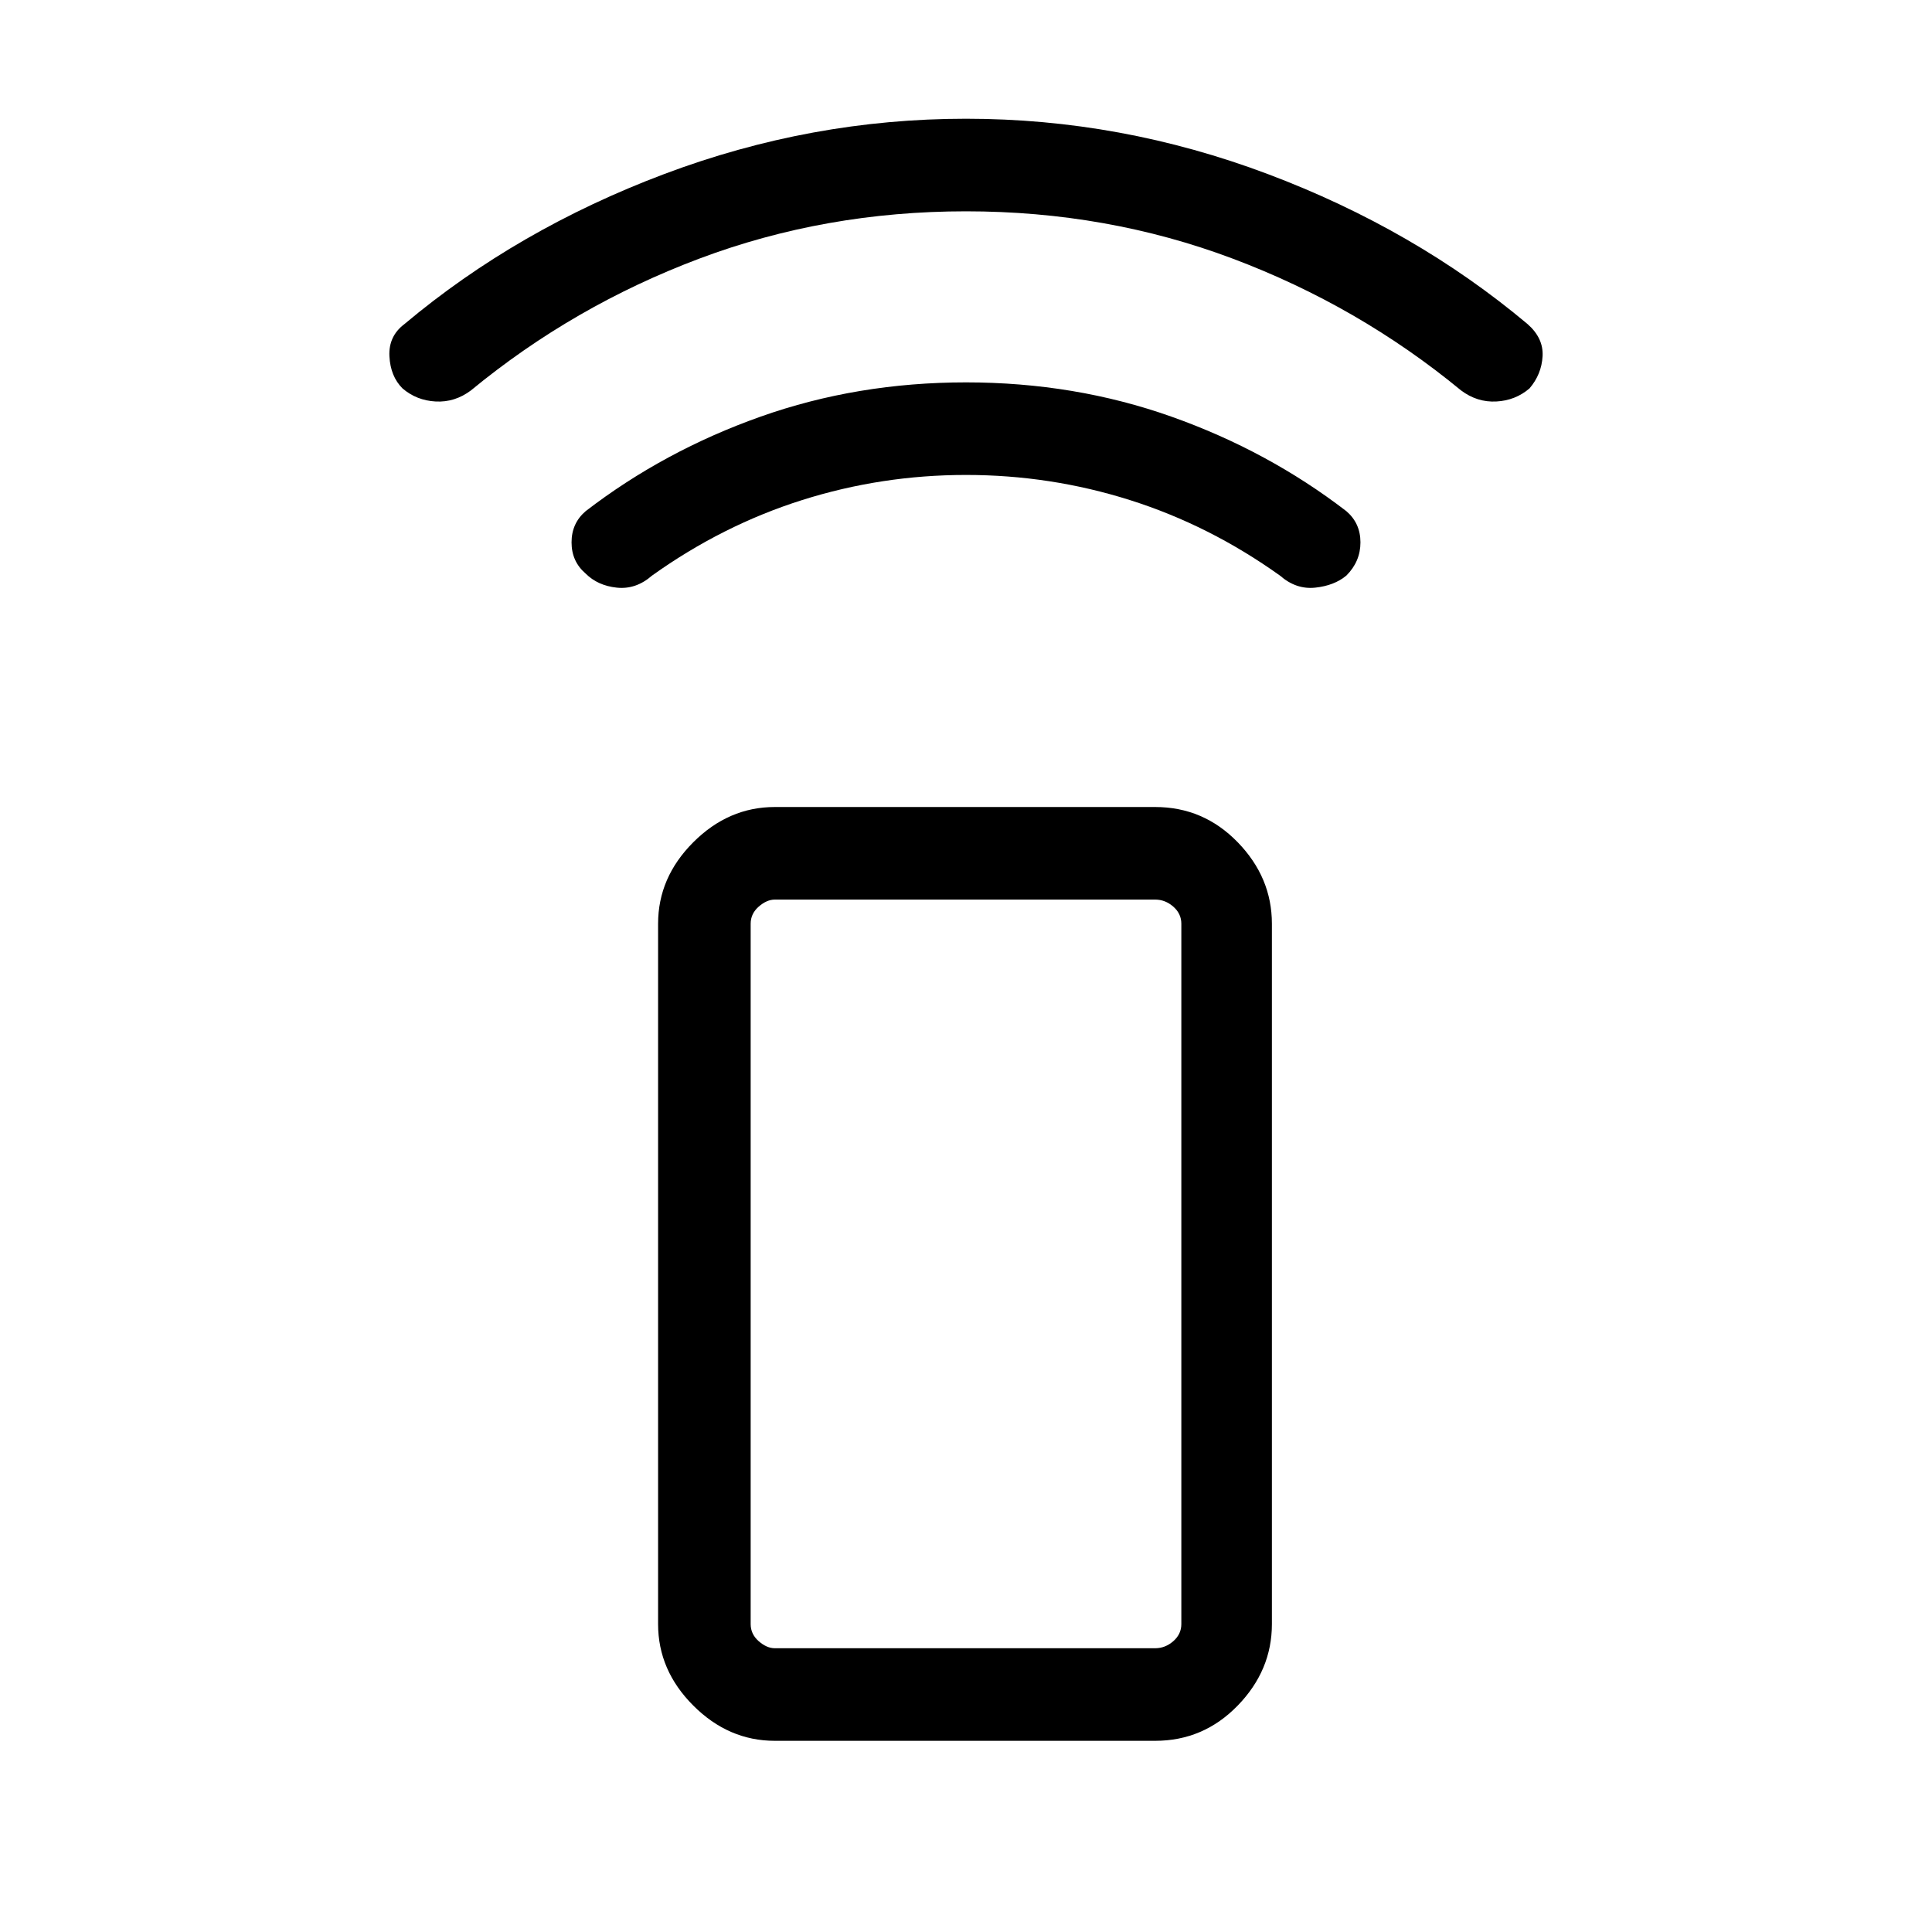 <svg xmlns="http://www.w3.org/2000/svg" height="48" width="48"><path d="M28.7 43.25H19.25Q18.1 43.25 17.225 42.375Q16.35 41.5 16.35 40.35V22.95Q16.35 21.8 17.225 20.925Q18.1 20.05 19.25 20.05H28.7Q29.9 20.05 30.75 20.925Q31.6 21.8 31.6 22.95V40.35Q31.6 41.5 30.75 42.375Q29.9 43.25 28.7 43.25ZM28.7 40.95Q28.95 40.95 29.15 40.775Q29.35 40.6 29.35 40.35V22.95Q29.35 22.7 29.15 22.525Q28.95 22.35 28.7 22.35H19.25Q19.05 22.35 18.85 22.525Q18.65 22.7 18.65 22.95V40.35Q18.65 40.6 18.85 40.775Q19.05 40.95 19.25 40.95ZM28.7 40.95H19.25Q19.05 40.95 18.85 40.95Q18.65 40.95 18.65 40.95Q18.65 40.95 18.85 40.95Q19.05 40.95 19.25 40.95H28.7Q28.95 40.95 29.15 40.95Q29.35 40.95 29.35 40.95Q29.35 40.95 29.15 40.95Q28.95 40.95 28.7 40.95ZM14.55 14.25Q14.2 13.95 14.2 13.475Q14.2 13 14.55 12.7Q16.5 11.2 18.9 10.35Q21.3 9.5 24 9.5Q26.7 9.5 29.1 10.35Q31.5 11.2 33.45 12.7Q33.8 13 33.8 13.475Q33.8 13.95 33.45 14.3Q33.15 14.55 32.675 14.6Q32.2 14.65 31.8 14.3Q30.05 13.05 28.075 12.425Q26.1 11.8 24 11.8Q21.9 11.8 19.925 12.425Q17.95 13.05 16.2 14.3Q15.8 14.65 15.325 14.6Q14.85 14.55 14.55 14.25ZM10 9.65Q9.7 9.35 9.675 8.85Q9.65 8.35 10.05 8.05Q12.85 5.7 16.5 4.325Q20.15 2.95 24 2.95Q27.85 2.95 31.5 4.325Q35.15 5.7 37.95 8.05Q38.35 8.4 38.325 8.85Q38.3 9.3 38 9.65Q37.65 9.95 37.175 9.975Q36.7 10 36.3 9.7Q33.75 7.6 30.625 6.425Q27.5 5.25 24 5.25Q20.5 5.25 17.375 6.425Q14.25 7.6 11.7 9.7Q11.3 10 10.825 9.975Q10.35 9.95 10 9.65Z"/></svg>